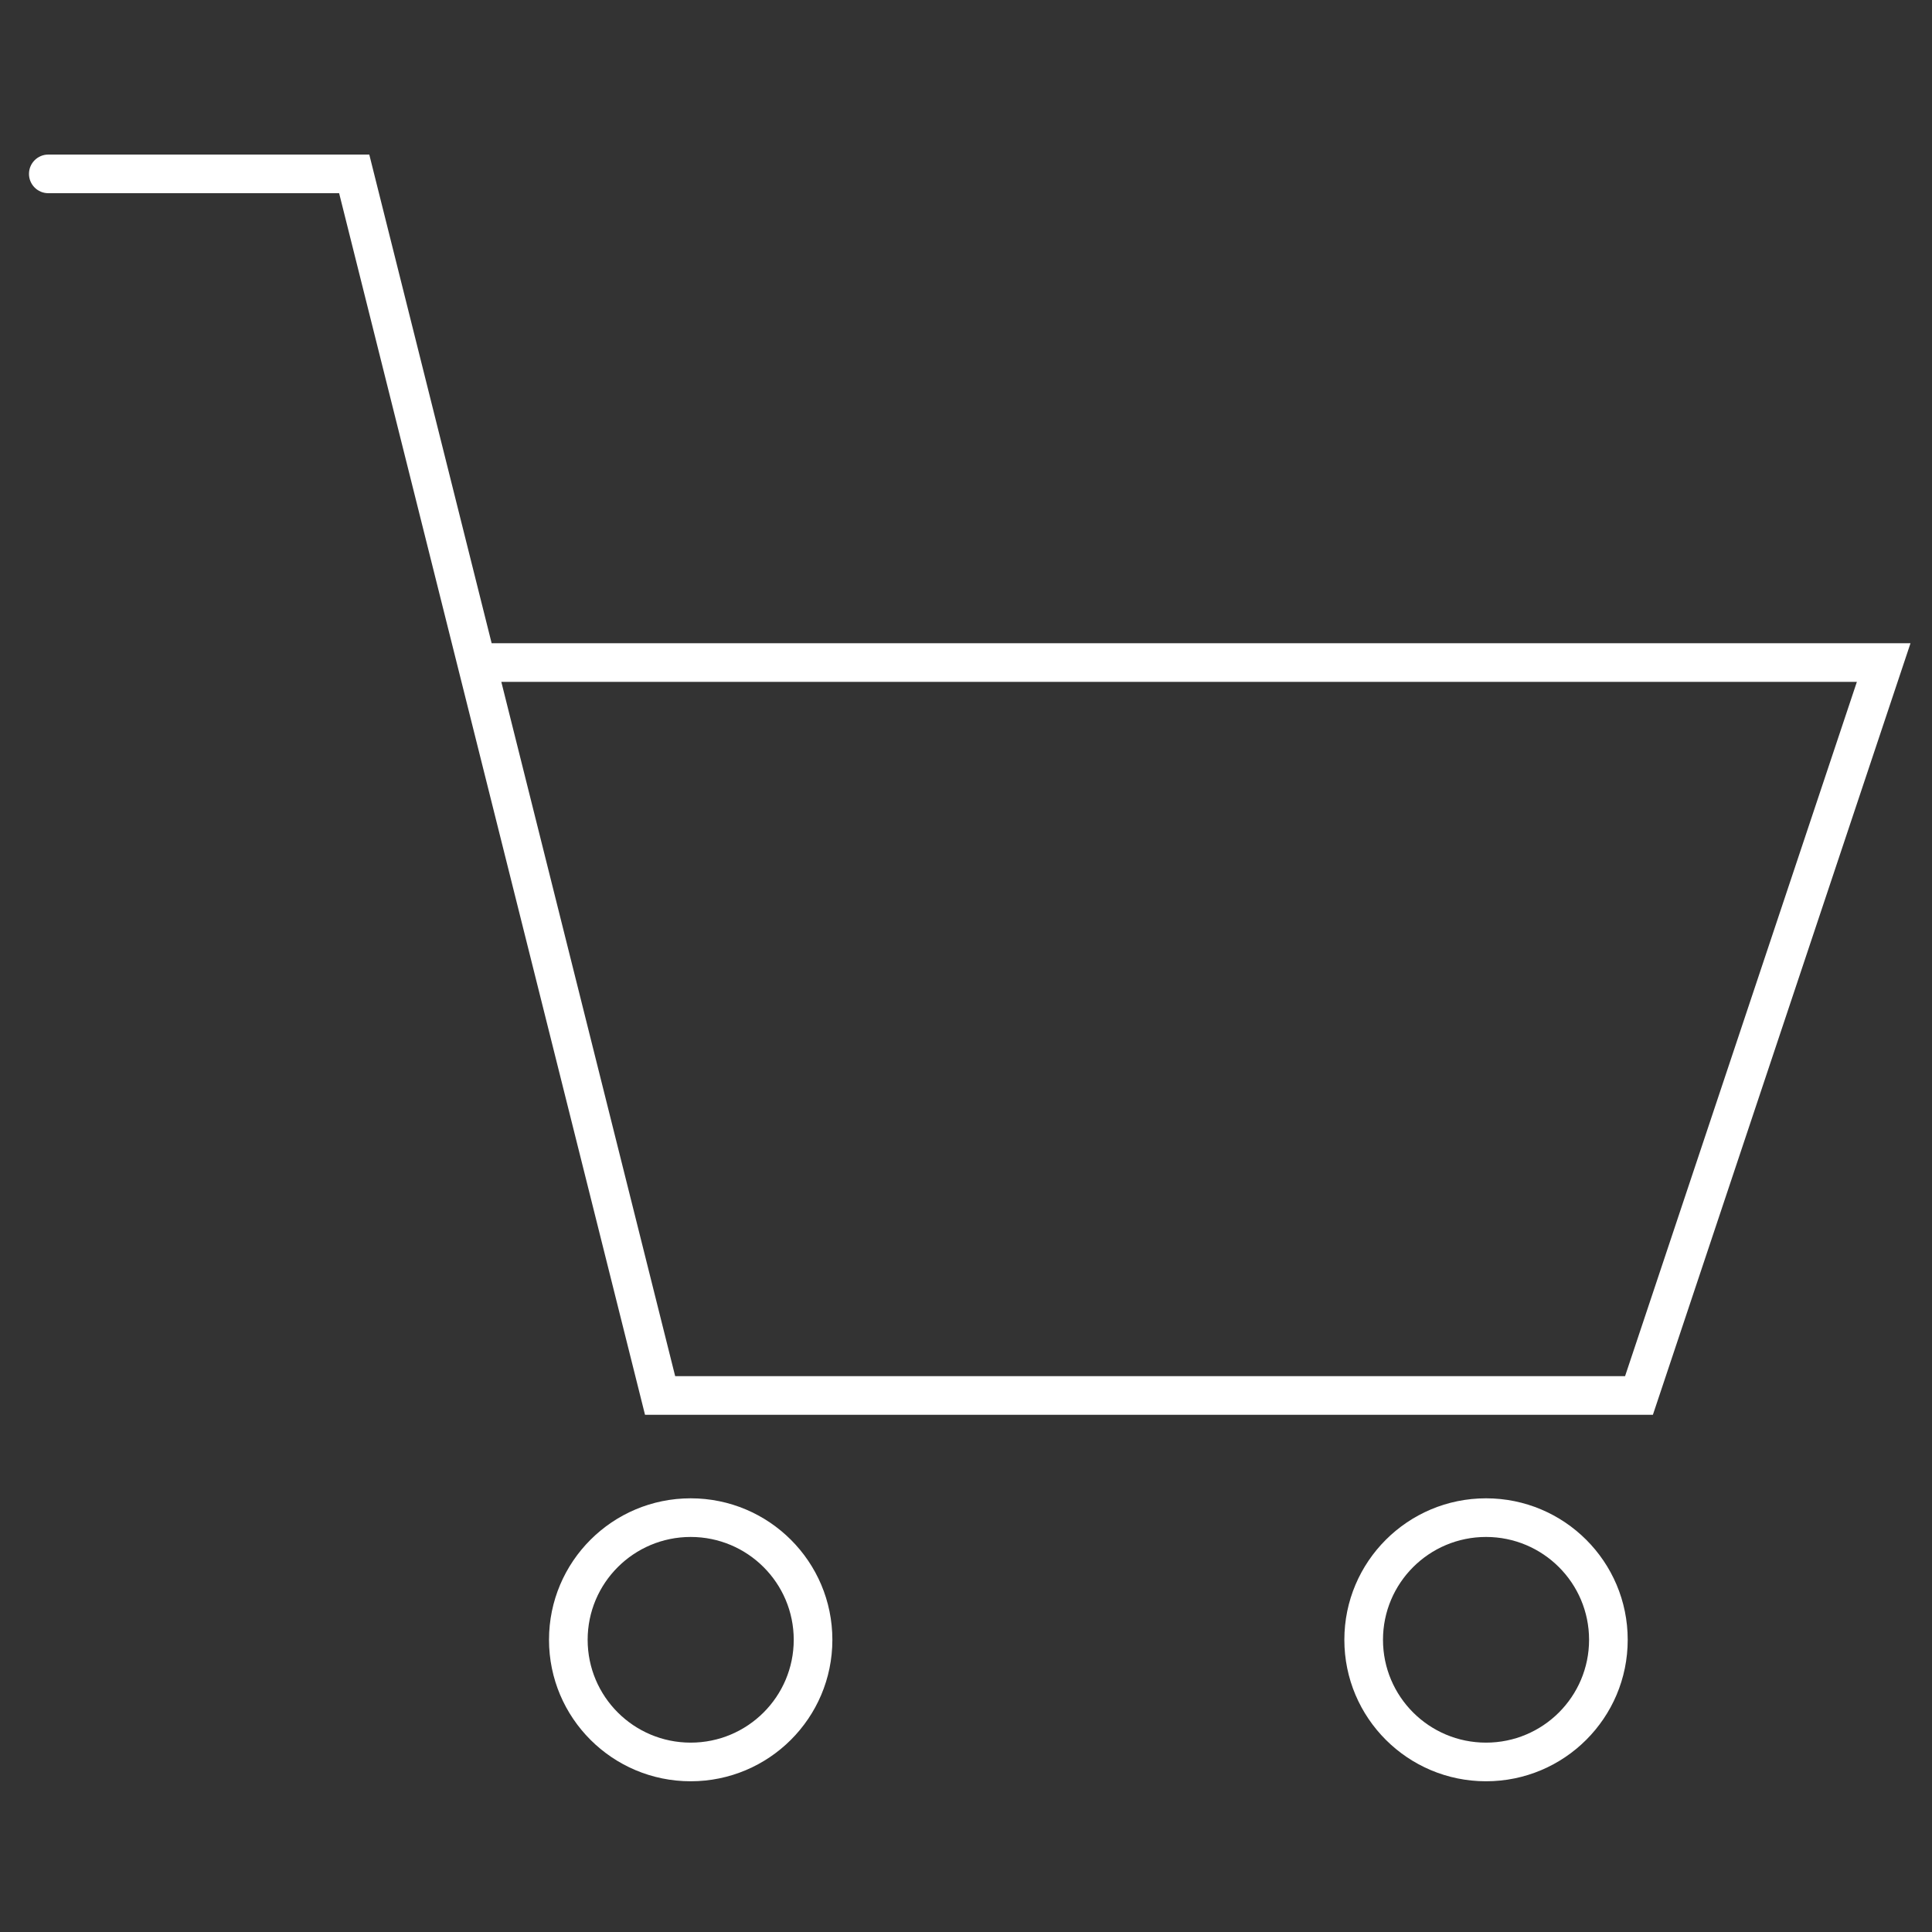 <svg width="200" height="200" viewBox="0 0 200 200" version="1.1" xmlns="http://www.w3.org/2000/svg" xmlns:xlink="http://www.w3.org/1999/xlink">
<rect x="0" y="0" width="200" height="200" fill="#333333" stroke="none"/>
<title>shopping</title>
<desc>Created using Figma</desc>
<g id="Canvas" transform="translate(-409 -2597)">
<g id="shopping">
<g id="icon">
<use xlink:href="#path0_stroke" transform="translate(414 2615)" fill="#FFFFFF"/>
</g>
</g>
</g>
<defs>
<path id="path0_stroke" d="M 0 -2C -1.105 -2 -2 -1.105 -2 0C -2 1.105 -1.105 2 0 2L 0 -2ZM 31.667 0L 33.607 -0.486L 33.228 -2L 31.667 -2L 31.667 0ZM 63.333 126.459L 61.393 126.945L 61.772 128.459L 63.333 128.459L 63.333 126.459ZM 164.667 126.459L 164.667 128.459L 166.107 128.459L 166.564 127.093L 164.667 126.459ZM 190 50.584L 191.897 51.217L 192.776 48.584L 190 48.584L 190 50.584ZM 44.333 48.584C 43.229 48.584 42.333 49.479 42.333 50.584C 42.333 51.688 43.229 52.584 44.333 52.584L 44.333 48.584ZM 0 2L 31.667 2L 31.667 -2L 0 -2L 0 2ZM 29.727 0.486L 61.393 126.945L 65.273 125.974L 33.607 -0.486L 29.727 0.486ZM 63.333 128.459L 164.667 128.459L 164.667 124.459L 63.333 124.459L 63.333 128.459ZM 166.564 127.093L 191.897 51.217L 188.103 49.95L 162.77 125.826L 166.564 127.093ZM 190 48.584L 44.333 48.584L 44.333 52.584L 190 52.584L 190 48.584ZM 77.167 151.751C 77.167 157.628 72.394 162.397 66.5 162.397L 66.5 166.397C 74.597 166.397 81.167 159.843 81.167 151.751L 77.167 151.751ZM 66.5 162.397C 60.606 162.397 55.833 157.628 55.833 151.751L 51.833 151.751C 51.833 159.843 58.403 166.397 66.5 166.397L 66.5 162.397ZM 55.833 151.751C 55.833 145.875 60.606 141.105 66.5 141.105L 66.5 137.105C 58.403 137.105 51.833 143.659 51.833 151.751L 55.833 151.751ZM 66.5 141.105C 72.394 141.105 77.167 145.875 77.167 151.751L 81.167 151.751C 81.167 143.659 74.597 137.105 66.5 137.105L 66.5 141.105ZM 159.5 151.751C 159.5 157.628 154.727 162.397 148.833 162.397L 148.833 166.397C 156.93 166.397 163.5 159.843 163.5 151.751L 159.5 151.751ZM 148.833 162.397C 142.939 162.397 138.167 157.628 138.167 151.751L 134.167 151.751C 134.167 159.843 140.736 166.397 148.833 166.397L 148.833 162.397ZM 138.167 151.751C 138.167 145.875 142.939 141.105 148.833 141.105L 148.833 137.105C 140.736 137.105 134.167 143.659 134.167 151.751L 138.167 151.751ZM 148.833 141.105C 154.727 141.105 159.5 145.875 159.5 151.751L 163.5 151.751C 163.5 143.659 156.93 137.105 148.833 137.105L 148.833 141.105Z"/>
</defs>
</svg>
